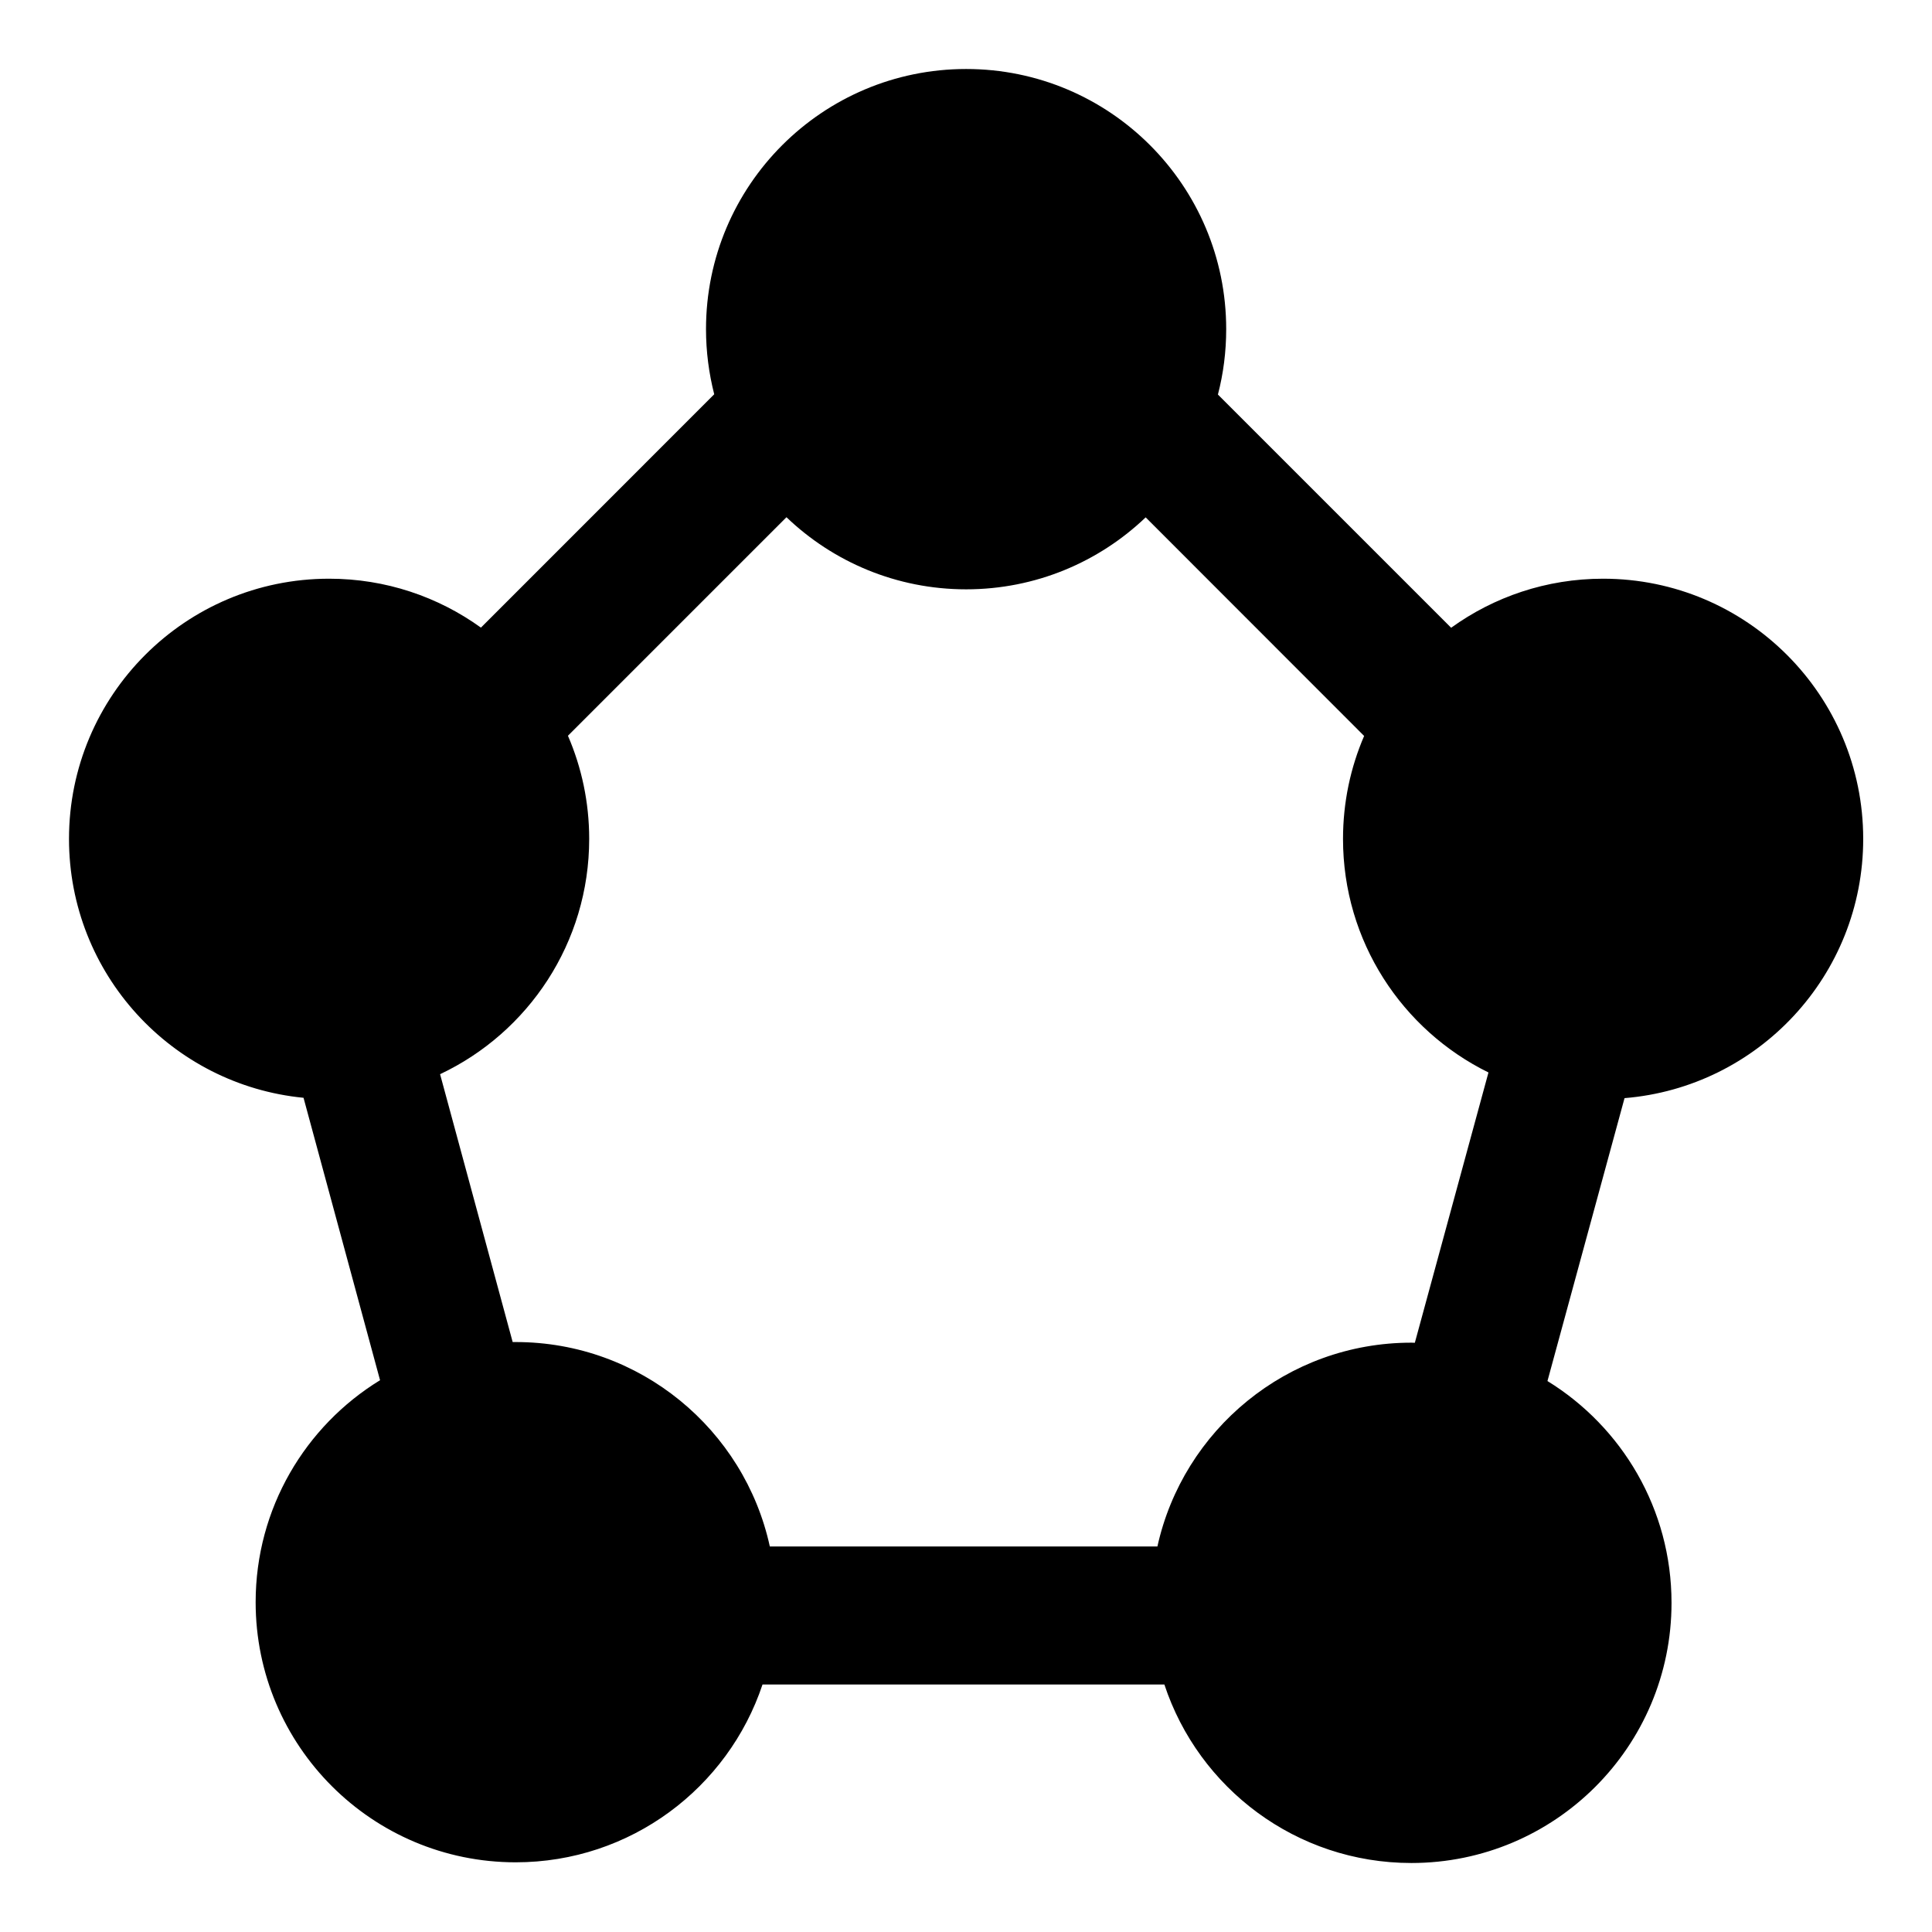<svg width="28" height="28" viewBox="0 0 28 28" fill="none" xmlns="http://www.w3.org/2000/svg">
<path fill-rule="evenodd" clip-rule="evenodd" d="M10.232 4.77C10.232 2.688 11.92 1 14.002 1C16.084 1 17.771 2.688 17.771 4.77C17.771 5.097 17.73 5.415 17.651 5.718L21.031 9.098C21.65 8.651 22.411 8.387 23.233 8.387C25.315 8.387 27.003 10.076 27.003 12.158C27.003 14.135 25.481 15.757 23.544 15.915L22.427 20.015C23.505 20.679 24.225 21.87 24.225 23.23C24.225 25.312 22.537 27 20.455 27C18.786 27 17.371 25.916 16.875 24.413H11.051C10.552 25.91 9.139 26.99 7.474 26.99C5.392 26.99 3.705 25.302 3.705 23.22C3.705 21.859 4.426 20.666 5.508 20.003L4.399 15.91C2.491 15.724 1 14.114 1 12.158C1 10.076 2.687 8.387 4.77 8.387C5.591 8.387 6.351 8.65 6.97 9.096L10.351 5.714C10.274 5.412 10.232 5.096 10.232 4.77ZM6.378 15.568L7.43 19.45C7.445 19.45 7.459 19.45 7.474 19.45C9.279 19.45 10.788 20.719 11.157 22.413H16.774C17.147 20.724 18.653 19.459 20.455 19.459C20.466 19.459 20.477 19.459 20.488 19.46C20.494 19.46 20.499 19.46 20.505 19.46L21.572 15.543C20.323 14.929 19.464 13.644 19.464 12.158C19.464 11.628 19.573 11.123 19.77 10.666L16.604 7.498C15.927 8.144 15.011 8.541 14.002 8.541C12.992 8.541 12.074 8.143 11.398 7.496L8.231 10.663C8.429 11.121 8.539 11.627 8.539 12.158C8.539 13.664 7.656 14.965 6.378 15.568Z" fill="black"/>
</svg>
